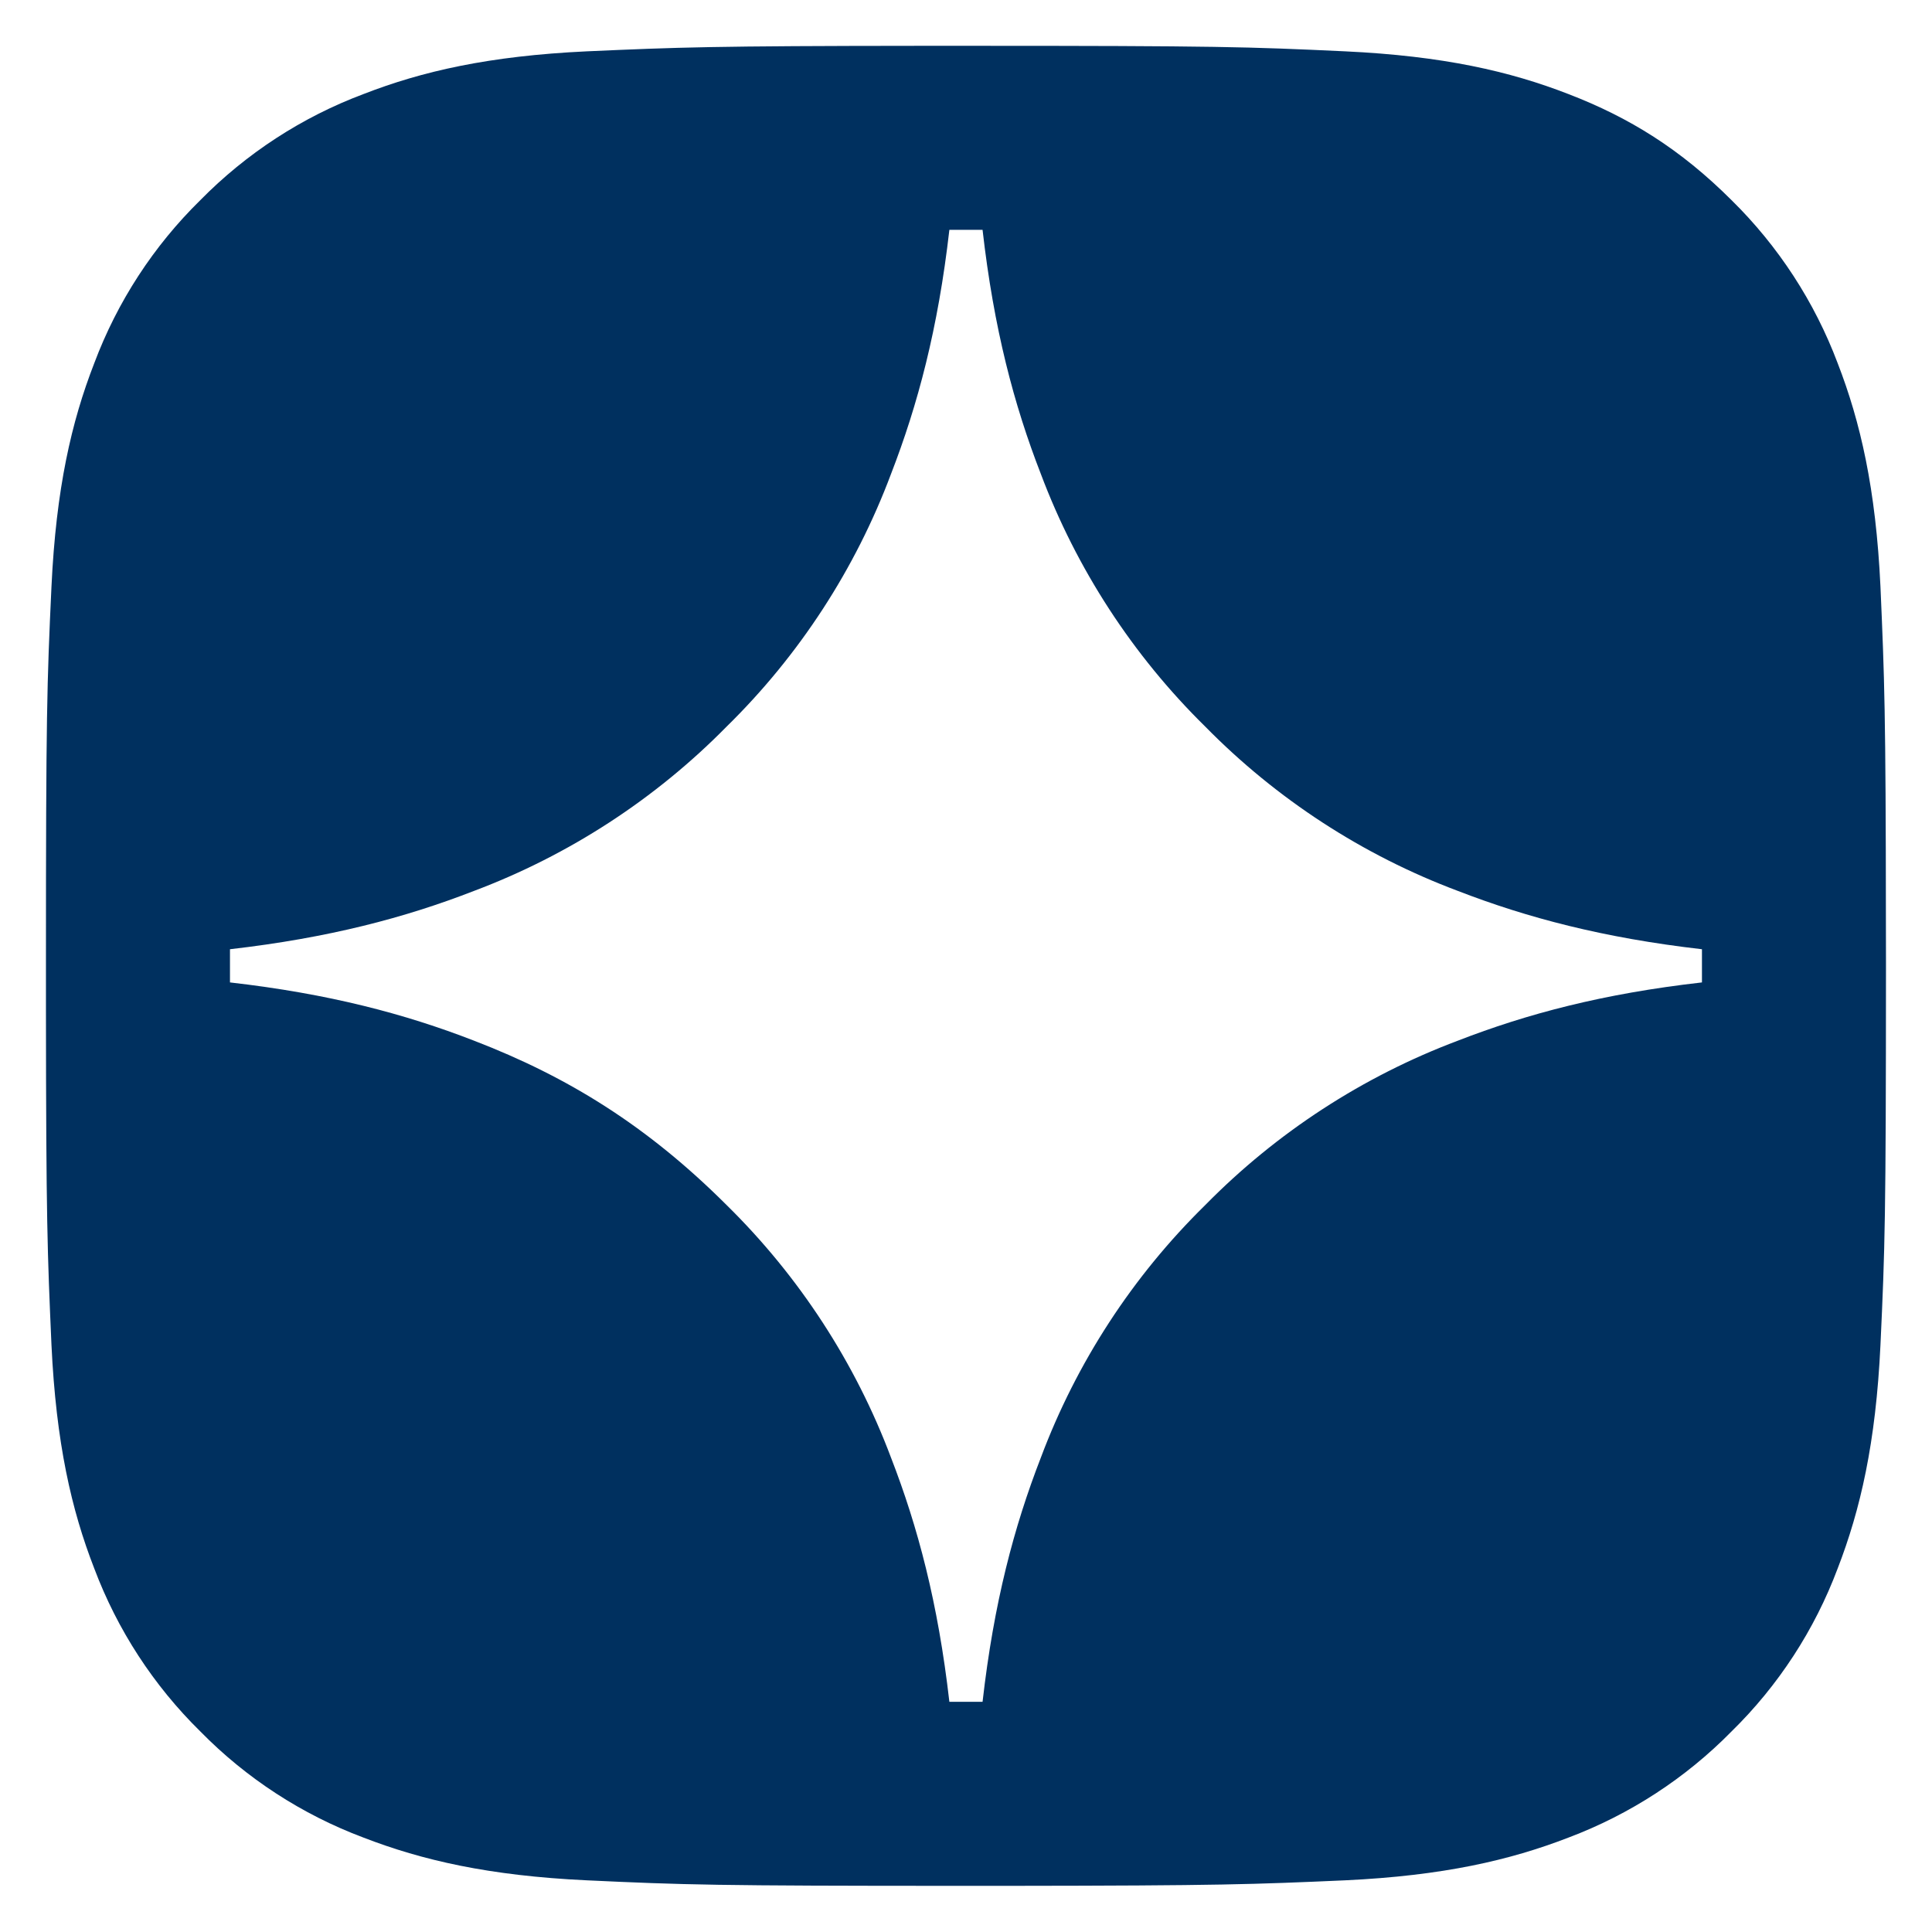 <svg width="28" height="28" viewBox="0 0 28 28" fill="none" xmlns="http://www.w3.org/2000/svg">
<path fill-rule="evenodd" clip-rule="evenodd" d="M0.666 13.923C0.666 10.37 0.68 9.913 0.746 8.501C0.813 7.08 1.035 6.115 1.366 5.264C1.7 4.374 2.224 3.567 2.903 2.901C3.57 2.223 4.376 1.698 5.266 1.364C6.117 1.033 7.082 0.811 8.503 0.744C9.836 0.685 10.316 0.666 13.356 0.664C13.537 0.664 13.728 0.664 13.928 0.664C13.951 0.664 13.975 0.664 13.999 0.664C14.024 0.664 14.049 0.664 14.073 0.664C17.628 0.664 18.084 0.678 19.495 0.744C20.915 0.811 21.882 1.033 22.733 1.364C23.613 1.703 24.354 2.161 25.095 2.901C25.773 3.568 26.298 4.374 26.633 5.264C26.962 6.113 27.186 7.081 27.253 8.501C27.311 9.834 27.33 10.315 27.332 13.354C27.333 13.536 27.333 13.726 27.333 13.926C27.333 13.949 27.333 13.973 27.333 13.997C27.333 14.022 27.333 14.047 27.333 14.072C27.332 17.626 27.319 18.082 27.253 19.493C27.186 20.913 26.962 21.88 26.633 22.731C26.299 23.621 25.774 24.428 25.095 25.093C24.429 25.771 23.622 26.296 22.733 26.631C21.883 26.96 20.915 27.184 19.495 27.251C18.163 27.31 17.682 27.328 14.643 27.331C14.461 27.331 14.271 27.331 14.071 27.331C14.047 27.331 14.023 27.331 13.999 27.331C13.974 27.331 13.95 27.331 13.925 27.331C10.371 27.331 9.915 27.317 8.503 27.251C7.083 27.184 6.117 26.96 5.266 26.631C4.376 26.297 3.569 25.772 2.903 25.093C2.225 24.427 1.701 23.621 1.366 22.731C1.035 21.881 0.813 20.913 0.746 19.493C0.687 18.161 0.668 17.68 0.666 14.64C0.666 14.459 0.666 14.269 0.666 14.069C0.666 14.045 0.666 14.021 0.666 13.997C0.666 13.972 0.666 13.948 0.666 13.923ZM13.759 3.331C13.837 3.331 13.917 3.331 13.999 3.331C14.081 3.331 14.161 3.331 14.24 3.331C14.403 4.765 14.696 5.869 15.084 6.867C15.603 8.247 16.416 9.497 17.467 10.53C18.5 11.581 19.75 12.395 21.129 12.912C22.129 13.299 23.232 13.592 24.666 13.757C24.666 13.835 24.666 13.915 24.666 13.997C24.666 14.079 24.666 14.159 24.666 14.238C23.231 14.401 22.129 14.694 21.129 15.082C19.75 15.601 18.5 16.414 17.467 17.465C16.415 18.497 15.601 19.747 15.084 21.127C14.696 22.127 14.403 23.229 14.24 24.664C14.161 24.664 14.081 24.664 13.999 24.664C13.918 24.664 13.837 24.664 13.759 24.664C13.595 23.229 13.301 22.125 12.914 21.127C12.396 19.748 11.582 18.498 10.531 17.465C9.382 16.318 8.233 15.607 6.869 15.082C5.87 14.694 4.767 14.402 3.333 14.238C3.333 14.159 3.333 14.079 3.333 13.997C3.333 13.915 3.333 13.835 3.333 13.757C4.767 13.592 5.871 13.3 6.869 12.912C8.248 12.393 9.498 11.58 10.531 10.53C11.584 9.497 12.397 8.247 12.914 6.867C13.301 5.868 13.595 4.765 13.759 3.331Z" fill="#00305F"/>
</svg>
